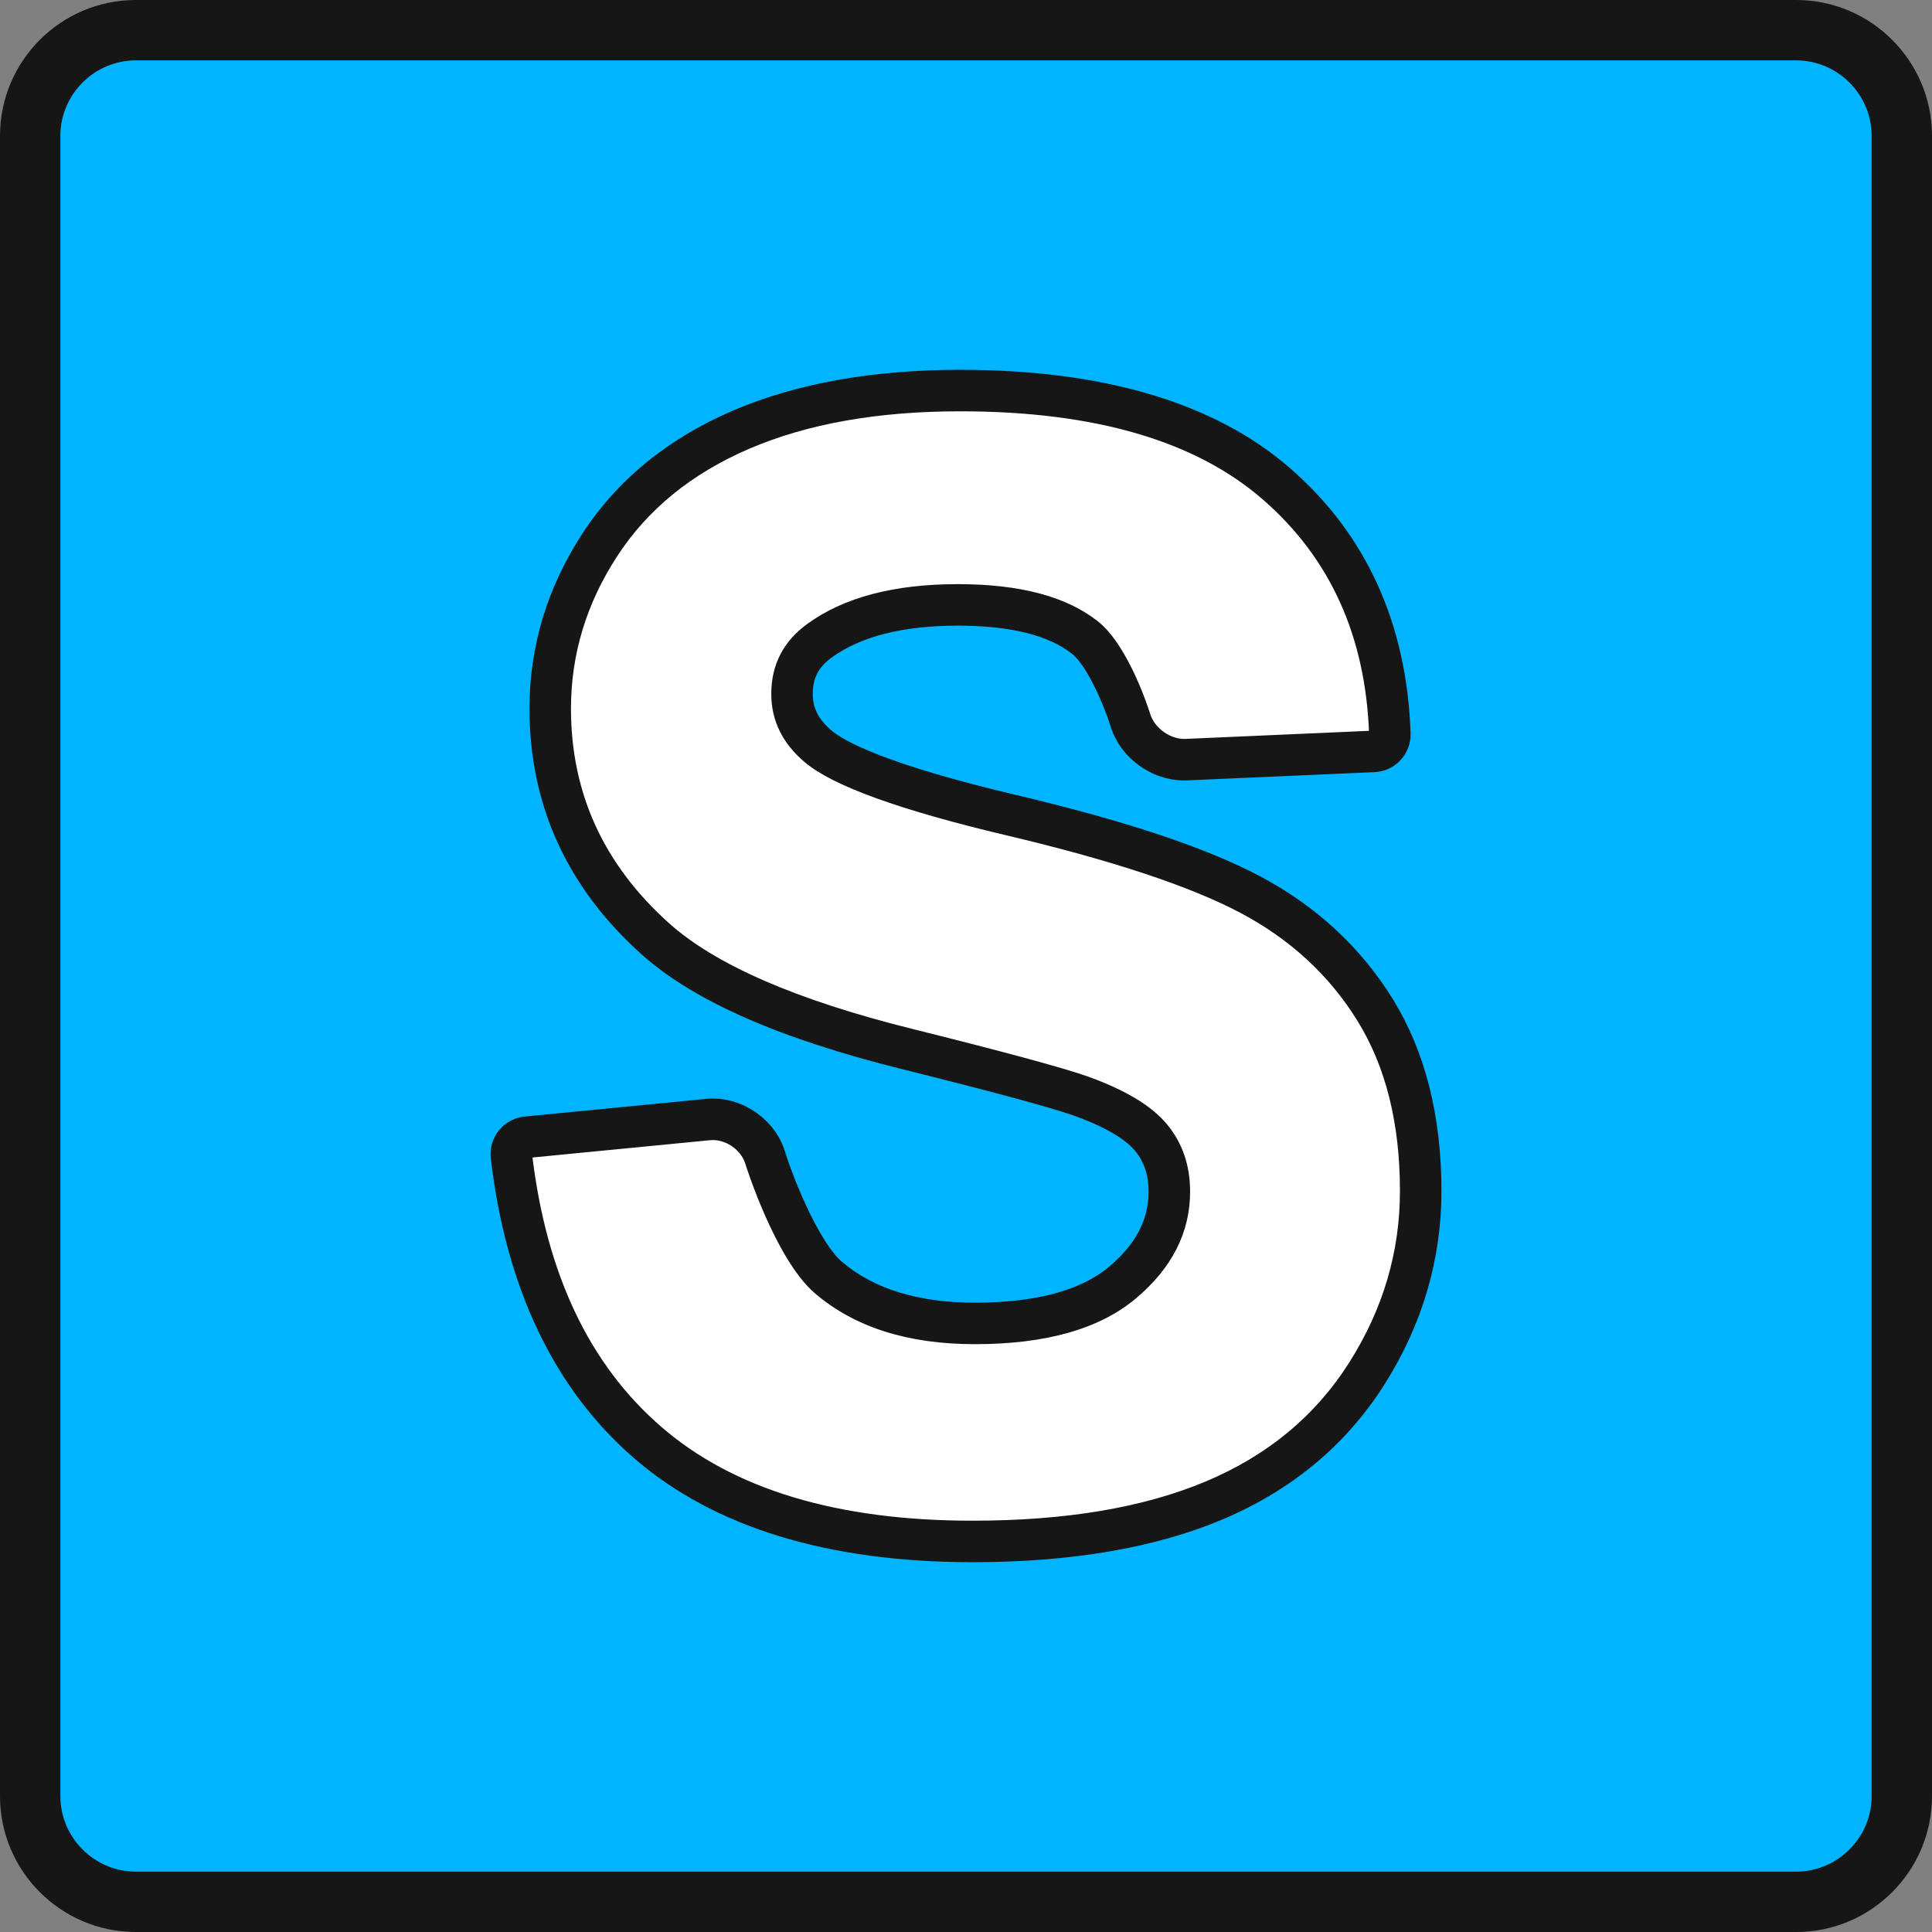 <?xml version="1.0" encoding="utf-8"?>
<!-- Generator: Adobe Illustrator 16.0.0, SVG Export Plug-In . SVG Version: 6.00 Build 0)  -->
<!DOCTYPE svg PUBLIC "-//W3C//DTD SVG 1.1//EN" "http://www.w3.org/Graphics/SVG/1.1/DTD/svg11.dtd">
<svg version="1.1" id="Layer_2" xmlns="http://www.w3.org/2000/svg" xmlns:xlink="http://www.w3.org/1999/xlink" x="0px" y="0px"
	 width="512px" height="512px" viewBox="0 0 512 512" enable-background="new 0 0 512 512" xml:space="preserve">
<rect x="0" y="0" width="512" height="512" fill="#808080" stroke="none"/>
<g>
	<path fill="#00B4FF" d="M36,504c-15.439,0-28-12.561-28-28V36C8,20.561,20.561,8,36,8h440c15.439,0,28,12.561,28,28v440
		c0,15.439-12.561,28-28,28H36z"/>
	<path fill="#161616" d="M476,16c11,0,20,9,20,20v440c0,11-9,20-20,20H36c-11,0-20-9-20-20V36c0-11,9-20,20-20H476 M476,0H36
		C16.149,0,0,16.149,0,36v440c0,19.851,16.149,36,36,36h440c19.851,0,36-16.149,36-36V36C512,16.149,495.851,0,476,0L476,0z"/>
</g>
<g>
	<g>
		<g>
			<path fill="#161616" d="M257.752,409c-37.14,0-66.202-8.846-86.378-26.291c-20.218-17.476-32.445-43.137-36.34-76.271
				c-0.157-1.334,0.23-2.676,1.073-3.722s2.071-1.708,3.408-1.839l48.091-4.687c0.433-0.042,0.868-0.063,1.302-0.063
				c6.403,0,12.418,4.377,14.303,10.407c2.065,6.6,9.08,25.146,16.63,31.62c9.333,8.006,22.285,12.064,38.494,12.064
				c17.264,0,30.296-3.58,38.734-10.64c8.289-6.936,12.319-14.713,12.319-23.775c0-5.606-1.563-10.208-4.778-14.068
				c-3.359-4.027-9.606-7.689-18.564-10.88c-6.532-2.267-21.907-6.426-45.659-12.347c-31.981-7.947-53.943-17.572-67.138-29.424
				c-18.536-16.653-27.934-37.271-27.934-61.281c0-15.488,4.43-30.158,13.167-43.603c8.749-13.469,21.481-23.848,37.843-30.848
				c16.056-6.87,35.609-10.354,58.118-10.354c36.882,0,65.195,8.356,84.15,24.836c19.105,16.614,29.275,39.03,30.229,66.625
				c0.095,2.742-2.037,5.047-4.777,5.168l-49.618,2.185c-0.196,0.009-0.395,0.013-0.592,0.013c-6.512,0-12.853-4.659-14.747-10.838
				c-1.385-4.491-6.213-17.137-11.845-21.61c-7.166-5.689-18.398-8.574-33.384-8.574c-15.581,0-27.819,3.157-36.373,9.384
				c-4.84,3.509-7.09,7.865-7.09,13.713c0,5.267,2.219,9.696,6.785,13.542c4.552,3.832,17.073,10.081,50.87,18.081
				c28.304,6.7,49.624,13.775,63.367,21.029c14.169,7.482,25.423,17.868,33.45,30.868c8.05,13.036,12.132,29.249,12.132,48.188
				c0,17.274-4.846,33.669-14.402,48.728c-9.601,15.125-23.336,26.509-40.827,33.835C304.616,405.357,283.078,409,257.752,409z"/>
			<path fill="#161616" d="M254.443,108c35.812,0,62.768,7.872,80.87,23.61c18.101,15.741,27.604,36.75,28.513,63.024l-49.618,2.185
				c-0.124,0.005-0.248,0.008-0.372,0.008c-4.283,0-8.713-3.216-9.967-7.304c0,0-5.408-17.621-13.516-24.06
				c-8.11-6.439-20.274-9.659-36.494-9.659c-16.738,0-29.846,3.448-39.315,10.342c-6.101,4.424-9.147,10.341-9.147,17.756
				c0,6.766,2.852,12.555,8.564,17.366c7.265,6.116,24.913,12.488,52.939,19.122c28.026,6.634,48.755,13.497,62.185,20.585
				c13.43,7.092,23.939,16.78,31.53,29.073S372,297.53,372,315.609c0,16.391-4.544,31.741-13.624,46.049
				c-9.084,14.312-21.929,24.945-38.537,31.902C303.229,400.518,282.534,404,257.752,404c-36.074,0-63.775-8.357-83.107-25.073
				c-19.336-16.713-30.883-41.073-34.645-73.073l48.091-4.687c0.271-0.026,0.544-0.039,0.817-0.039c4.127-0.001,8.3,2.96,9.53,6.898
				c0,0,7.833,25.08,18.148,33.925c10.315,8.848,24.231,13.269,41.749,13.269c18.554,0,32.533-3.933,41.942-11.805
				c9.406-7.87,14.111-17.073,14.111-27.61c0-6.762-1.979-12.518-5.937-17.269c-3.96-4.747-10.869-8.878-20.729-12.39
				c-6.748-2.342-22.123-6.504-46.127-12.488c-30.882-7.674-52.55-17.104-65.006-28.292c-17.517-15.737-26.275-34.927-26.275-57.561
				c0-14.566,4.117-28.195,12.359-40.878c8.238-12.683,20.111-22.341,35.618-28.976C213.795,111.317,232.513,108,254.443,108
				 M254.443,98c-23.188,0-43.404,3.619-60.085,10.758c-17.289,7.396-30.771,18.406-40.07,32.722
				c-9.271,14.268-13.973,29.854-13.973,46.325c0,25.49,9.957,47.359,29.592,65c13.819,12.413,36.479,22.408,69.278,30.559
				c23.555,5.872,38.772,9.983,45.224,12.218c10.065,3.59,14.455,7.071,16.365,9.36c2.431,2.92,3.615,6.475,3.615,10.863
				c0,7.49-3.444,14.014-10.528,19.94c-7.514,6.287-19.467,9.475-35.525,9.475c-14.981,0-26.837-3.653-35.238-10.859
				c-5.584-4.788-12.2-20.028-15.115-29.321c-2.518-8.059-10.54-13.911-19.073-13.911c-0.596,0-1.197,0.028-1.787,0.086
				L139.03,295.9c-2.674,0.261-5.131,1.586-6.816,3.679c-1.686,2.092-2.459,4.773-2.146,7.442
				c4.045,34.414,16.843,61.152,38.037,79.471C189.214,404.745,219.376,414,257.752,414c25.992,0,48.182-3.773,65.95-11.216
				c18.452-7.729,32.958-19.763,43.117-35.767C376.893,351.144,382,333.848,382,315.609c0-19.88-4.332-36.977-12.877-50.814
				c-8.503-13.77-20.402-24.759-35.369-32.662c-14.317-7.557-35.432-14.581-64.551-21.474
				c-34.571-8.184-45.416-14.189-48.803-17.041c-3.46-2.915-5.004-5.911-5.004-9.716c0-4.221,1.5-7.11,5.018-9.66
				c7.696-5.603,18.943-8.438,33.445-8.438c13.829,0,24.015,2.52,30.276,7.491c3.837,3.047,8.341,13.242,10.177,19.173
				c2.55,8.314,10.763,14.359,19.523,14.359c0.271,0,0.542-0.006,0.812-0.018l49.618-2.185c5.481-0.241,9.744-4.853,9.555-10.335
				c-1.004-29.038-11.752-52.665-31.944-70.225C321.981,106.769,292.565,98,254.443,98L254.443,98z"/>
		</g>
	</g>
</g>
<g>
	<g>
		<g>
			<path fill="#FFFFFF" d="M140,305.854l48.091-4.687c4.379-0.427,9.036,2.66,10.348,6.859c0,0,7.833,25.08,18.148,33.925
				c10.315,8.848,24.231,13.269,41.749,13.269c18.554,0,32.533-3.933,41.942-11.805c9.406-7.87,14.111-17.073,14.111-27.61
				c0-6.762-1.979-12.518-5.937-17.269c-3.96-4.747-10.869-8.878-20.729-12.39c-6.748-2.342-22.123-6.504-46.127-12.488
				c-30.882-7.674-52.55-17.104-65.006-28.292c-17.517-15.737-26.275-34.927-26.275-57.561c0-14.566,4.117-28.195,12.359-40.878
				c8.238-12.683,20.111-22.341,35.618-28.976c15.503-6.634,34.221-9.951,56.151-9.951c35.812,0,62.768,7.872,80.87,23.61
				c18.101,15.741,27.604,36.75,28.513,63.024l-49.618,2.185c-4.396,0.194-9.049-3.089-10.339-7.296c0,0-5.408-17.621-13.516-24.06
				c-8.11-6.439-20.274-9.659-36.494-9.659c-16.738,0-29.846,3.448-39.315,10.342c-6.101,4.424-9.147,10.341-9.147,17.756
				c0,6.765,2.852,12.555,8.564,17.366c7.265,6.116,24.913,12.488,52.939,19.122c28.026,6.634,48.755,13.497,62.185,20.585
				c13.43,7.092,23.939,16.78,31.53,29.073S372,297.53,372,315.609c0,16.391-4.544,31.741-13.624,46.049
				c-9.084,14.312-21.929,24.945-38.537,31.902C303.229,400.518,282.534,404,257.752,404c-36.074,0-63.775-8.357-83.107-25.073
				C155.309,362.214,143.762,337.854,140,305.854z"/>
			<path fill="none" stroke="#161616" stroke-width="2" stroke-linejoin="round" stroke-miterlimit="10" d="M140,305.854
				l48.091-4.687c4.379-0.427,9.036,2.66,10.348,6.859c0,0,7.833,25.08,18.148,33.925c10.315,8.848,24.231,13.269,41.749,13.269
				c18.554,0,32.533-3.933,41.942-11.805c9.406-7.87,14.111-17.073,14.111-27.61c0-6.762-1.979-12.518-5.937-17.269
				c-3.96-4.747-10.869-8.878-20.729-12.39c-6.748-2.342-22.123-6.504-46.127-12.488c-30.882-7.674-52.55-17.104-65.006-28.292
				c-17.517-15.737-26.275-34.927-26.275-57.561c0-14.566,4.117-28.195,12.359-40.878c8.238-12.683,20.111-22.341,35.618-28.976
				c15.503-6.634,34.221-9.951,56.151-9.951c35.812,0,62.768,7.872,80.87,23.61c18.101,15.741,27.604,36.75,28.513,63.024
				l-49.618,2.185c-4.396,0.194-9.049-3.089-10.339-7.296c0,0-5.408-17.621-13.516-24.06c-8.11-6.439-20.274-9.659-36.494-9.659
				c-16.738,0-29.846,3.448-39.315,10.342c-6.101,4.424-9.147,10.341-9.147,17.756c0,6.765,2.852,12.555,8.564,17.366
				c7.265,6.116,24.913,12.488,52.939,19.122c28.026,6.634,48.755,13.497,62.185,20.585c13.43,7.092,23.939,16.78,31.53,29.073
				S372,297.53,372,315.609c0,16.391-4.544,31.741-13.624,46.049c-9.084,14.312-21.929,24.945-38.537,31.902
				C303.229,400.518,282.534,404,257.752,404c-36.074,0-63.775-8.357-83.107-25.073C155.309,362.214,143.762,337.854,140,305.854z"
				/>
		</g>
	</g>
</g>
</svg>
